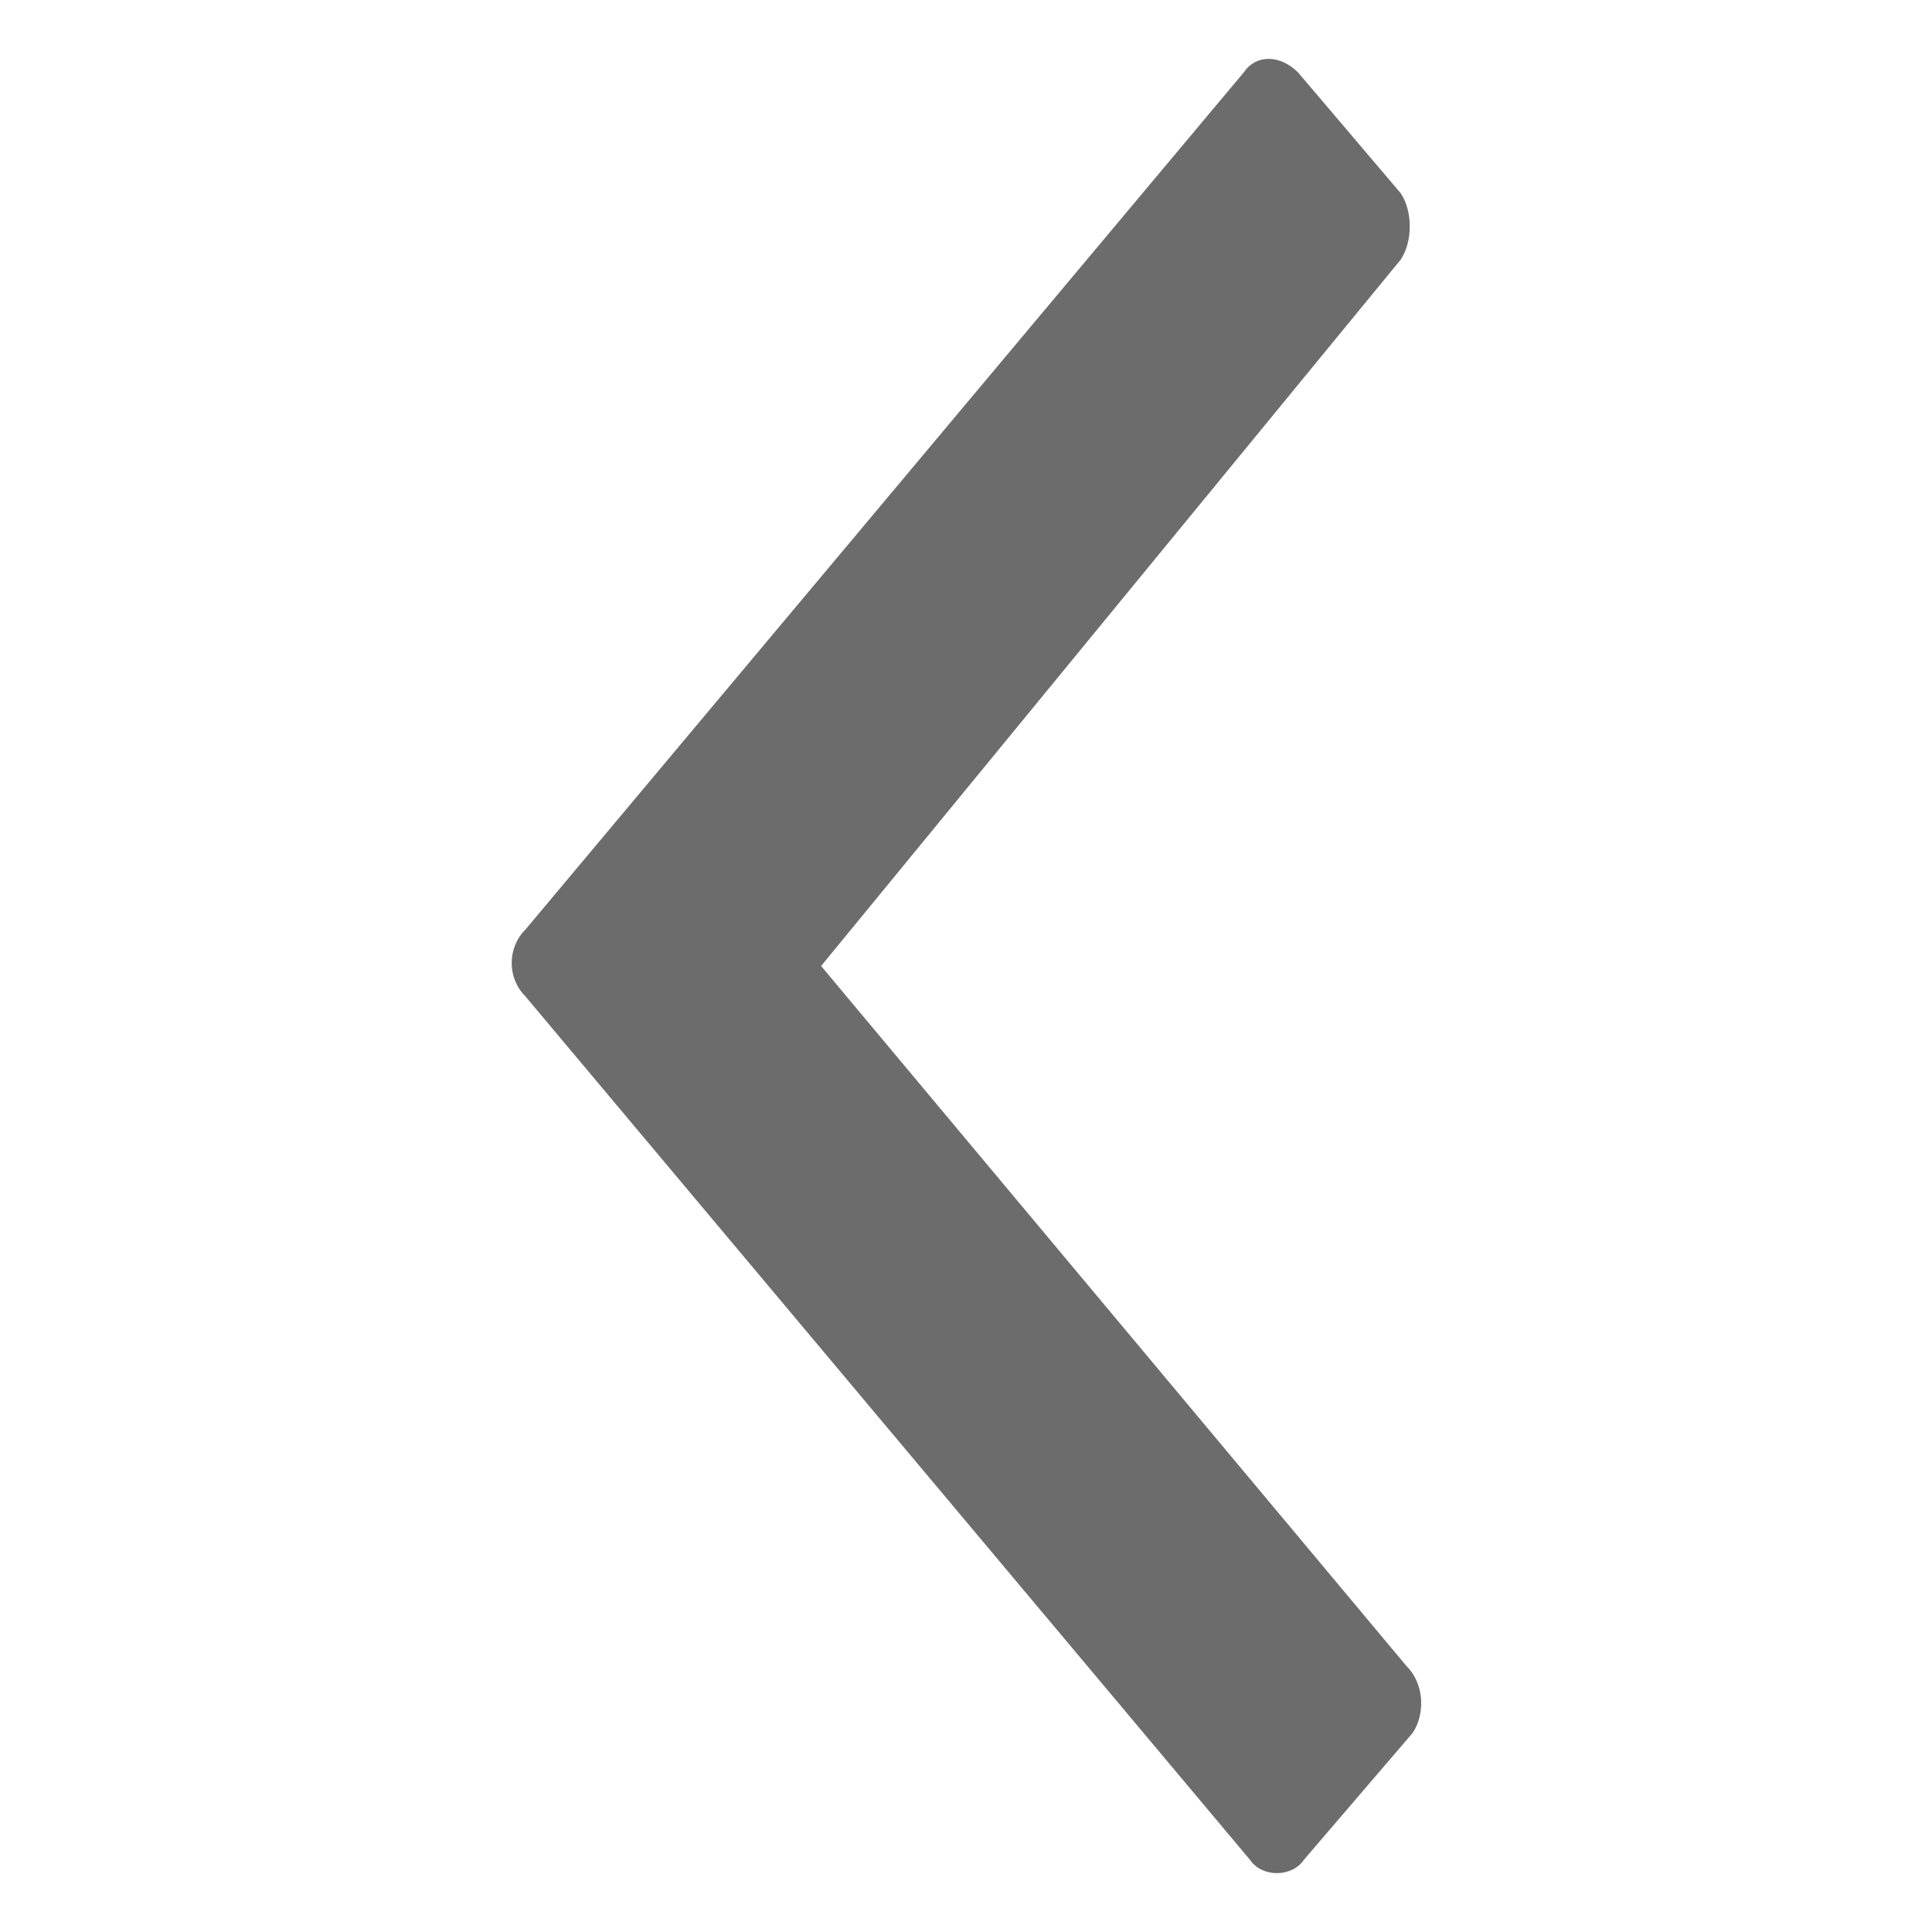 <?xml version="1.0" encoding="utf-8"?>
<!-- Generator: Adobe Illustrator 18.1.0, SVG Export Plug-In . SVG Version: 6.00 Build 0)  -->
<svg version="1.1" id="Capa_1" xmlns="http://www.w3.org/2000/svg" xmlns:xlink="http://www.w3.org/1999/xlink" x="0px" y="0px"
	 viewBox="0 0 32 32" enable-background="new 0 0 32 32" xml:space="preserve">
<path fill-rule="evenodd" clip-rule="evenodd" fill="#6C6C6C" d="M23.3,27.6l-9.7-11.6l9.6-11.7c0.2-0.3,0.2-0.8,0-1.1l-1.7-2
	c-0.3-0.3-0.7-0.3-0.9,0L8.7,15.4c-0.3,0.3-0.3,0.8,0,1.1l12,14.3c0.2,0.3,0.7,0.3,0.9,0l1.8-2.1C23.6,28.4,23.6,27.9,23.3,27.6z"/>
</svg>
